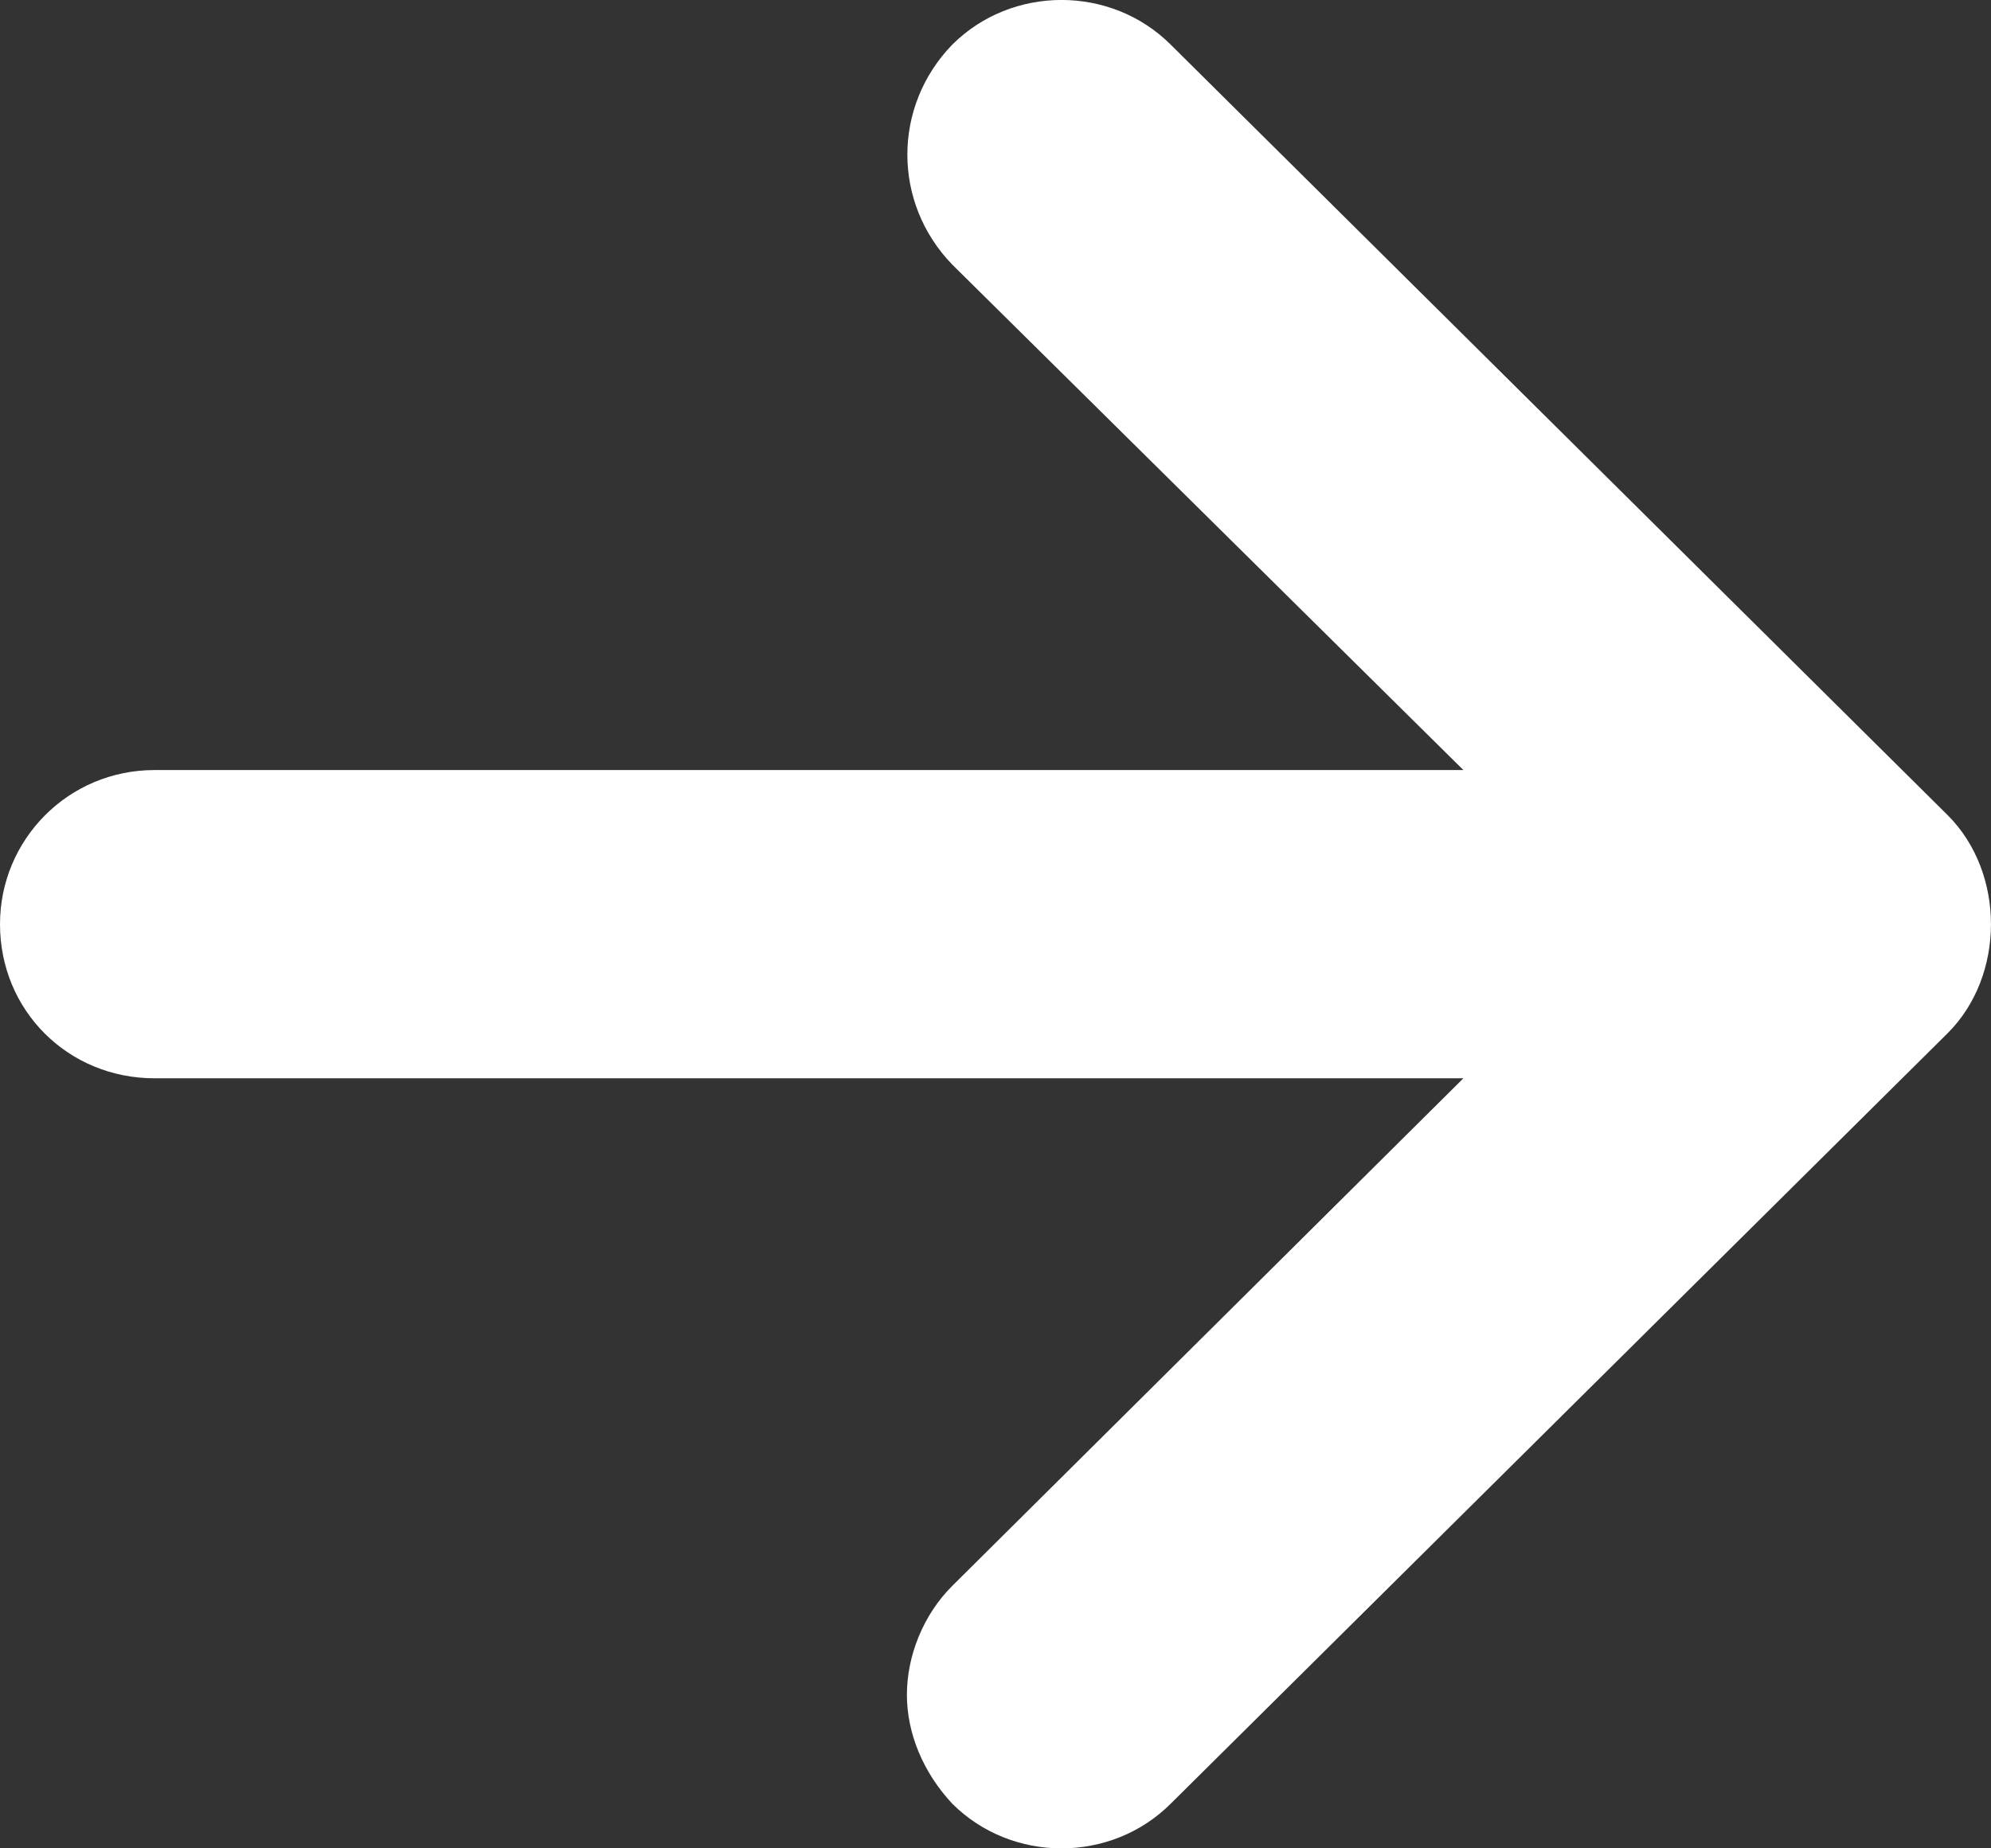 <svg width="14" height="13" viewBox="0 0 14 13" fill="none" xmlns="http://www.w3.org/2000/svg">
<rect x="0" y="0" width="14" height="13" fill="#333333" stroke="none"/>
<path d="M8.232 12.686C7.812 13.105 7.116 13.105 6.696 12.686C6.493 12.469 6.377 12.193 6.377 11.92C6.377 11.645 6.493 11.356 6.696 11.154L10.29 7.584L1.087 7.584C0.478 7.584 -4.38492e-07 7.107 -3.85426e-07 6.5C-3.33624e-07 5.907 0.478 5.416 1.087 5.416L10.29 5.416L6.696 1.861C6.275 1.427 6.275 0.748 6.696 0.314C7.116 -0.105 7.812 -0.105 8.232 0.314L13.696 5.734C14.101 6.139 14.101 6.861 13.696 7.266L8.232 12.686Z" fill="white"/>
</svg>
